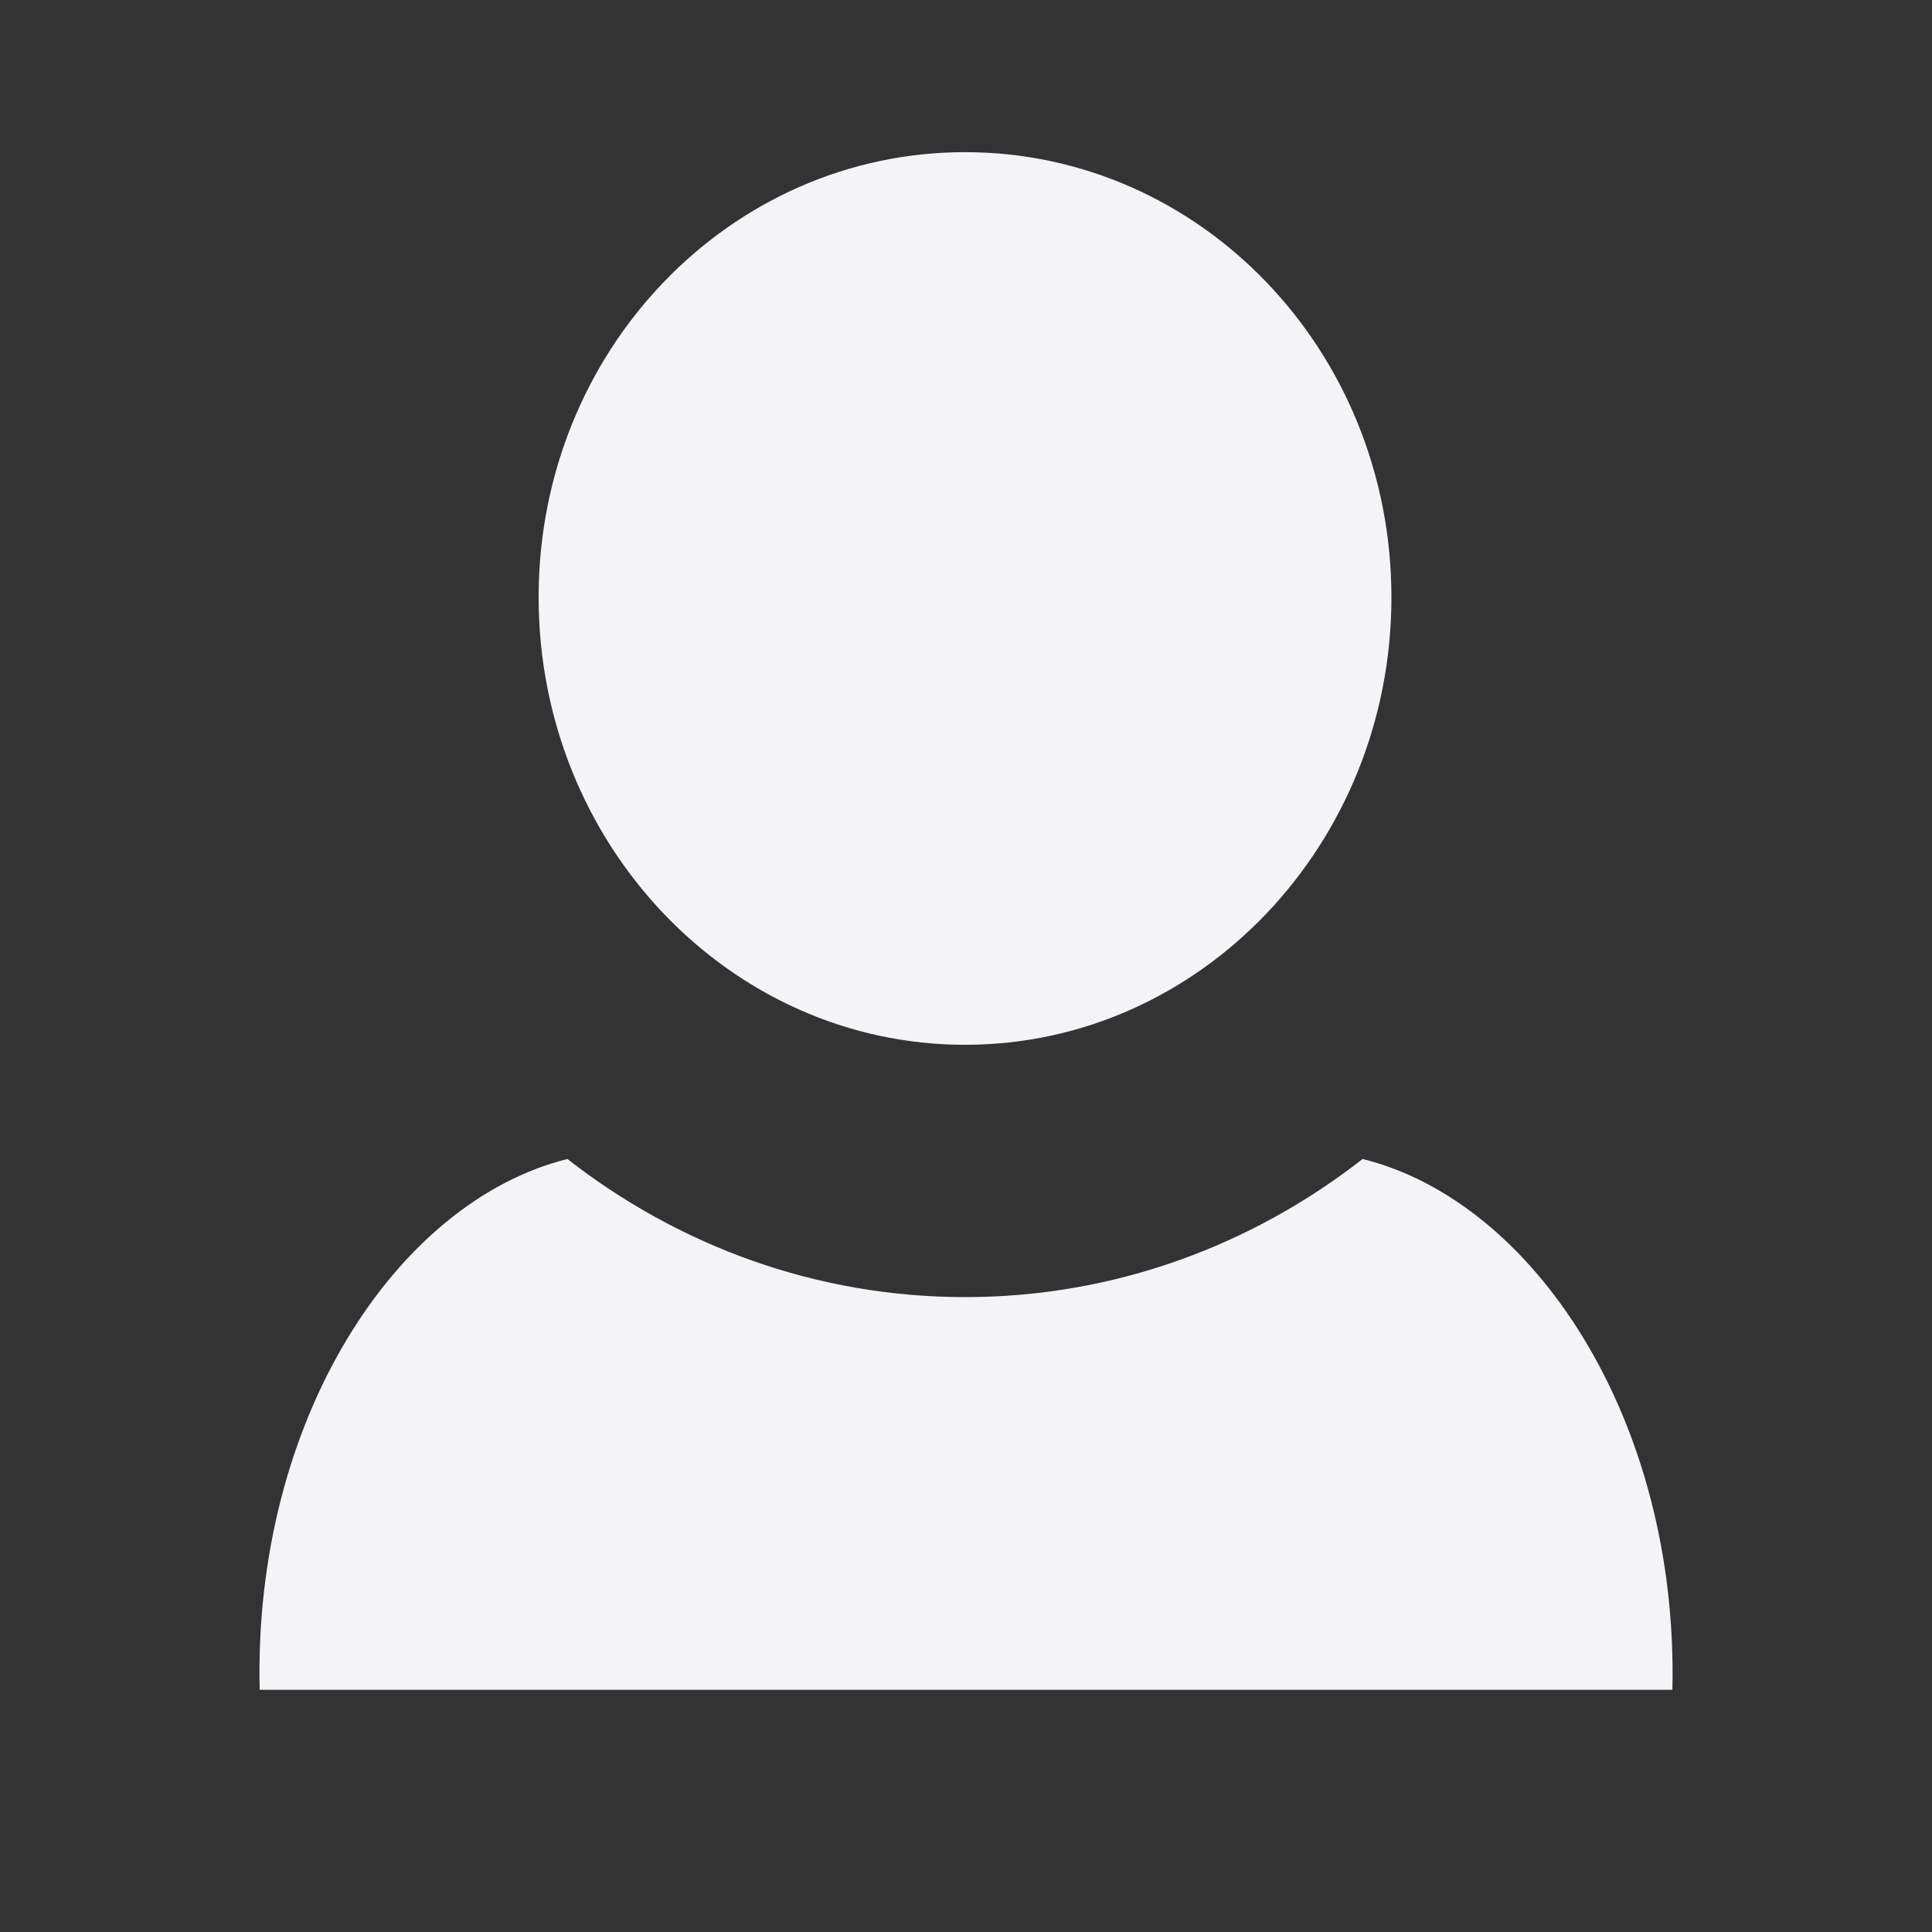<svg viewBox="0 0 512 512" xmlns="http://www.w3.org/2000/svg">
    <rect x="0" y="0" width="512" height="512" fill="#333333" stroke="none"/>
    <path d="M255.741 40.324c-62.325 0-113 52.551-113 117.96 0 65.4 50.682 118.599 113 118.599 62.325 0 113-53.202 113-118.6 0-65.4-50.682-117.959-113-117.959M150.375 307.146c-45.531 11.345-83.28 69.434-81.556 140.67H443.2c1.63-71.24-36.46-129.357-82.097-140.67-29.45 22.996-65.911 36.603-105.367 36.603-39.448 0-75.913-13.614-105.366-36.603" fill="#f4f4f7" fill-rule="evenodd"/>
</svg>
